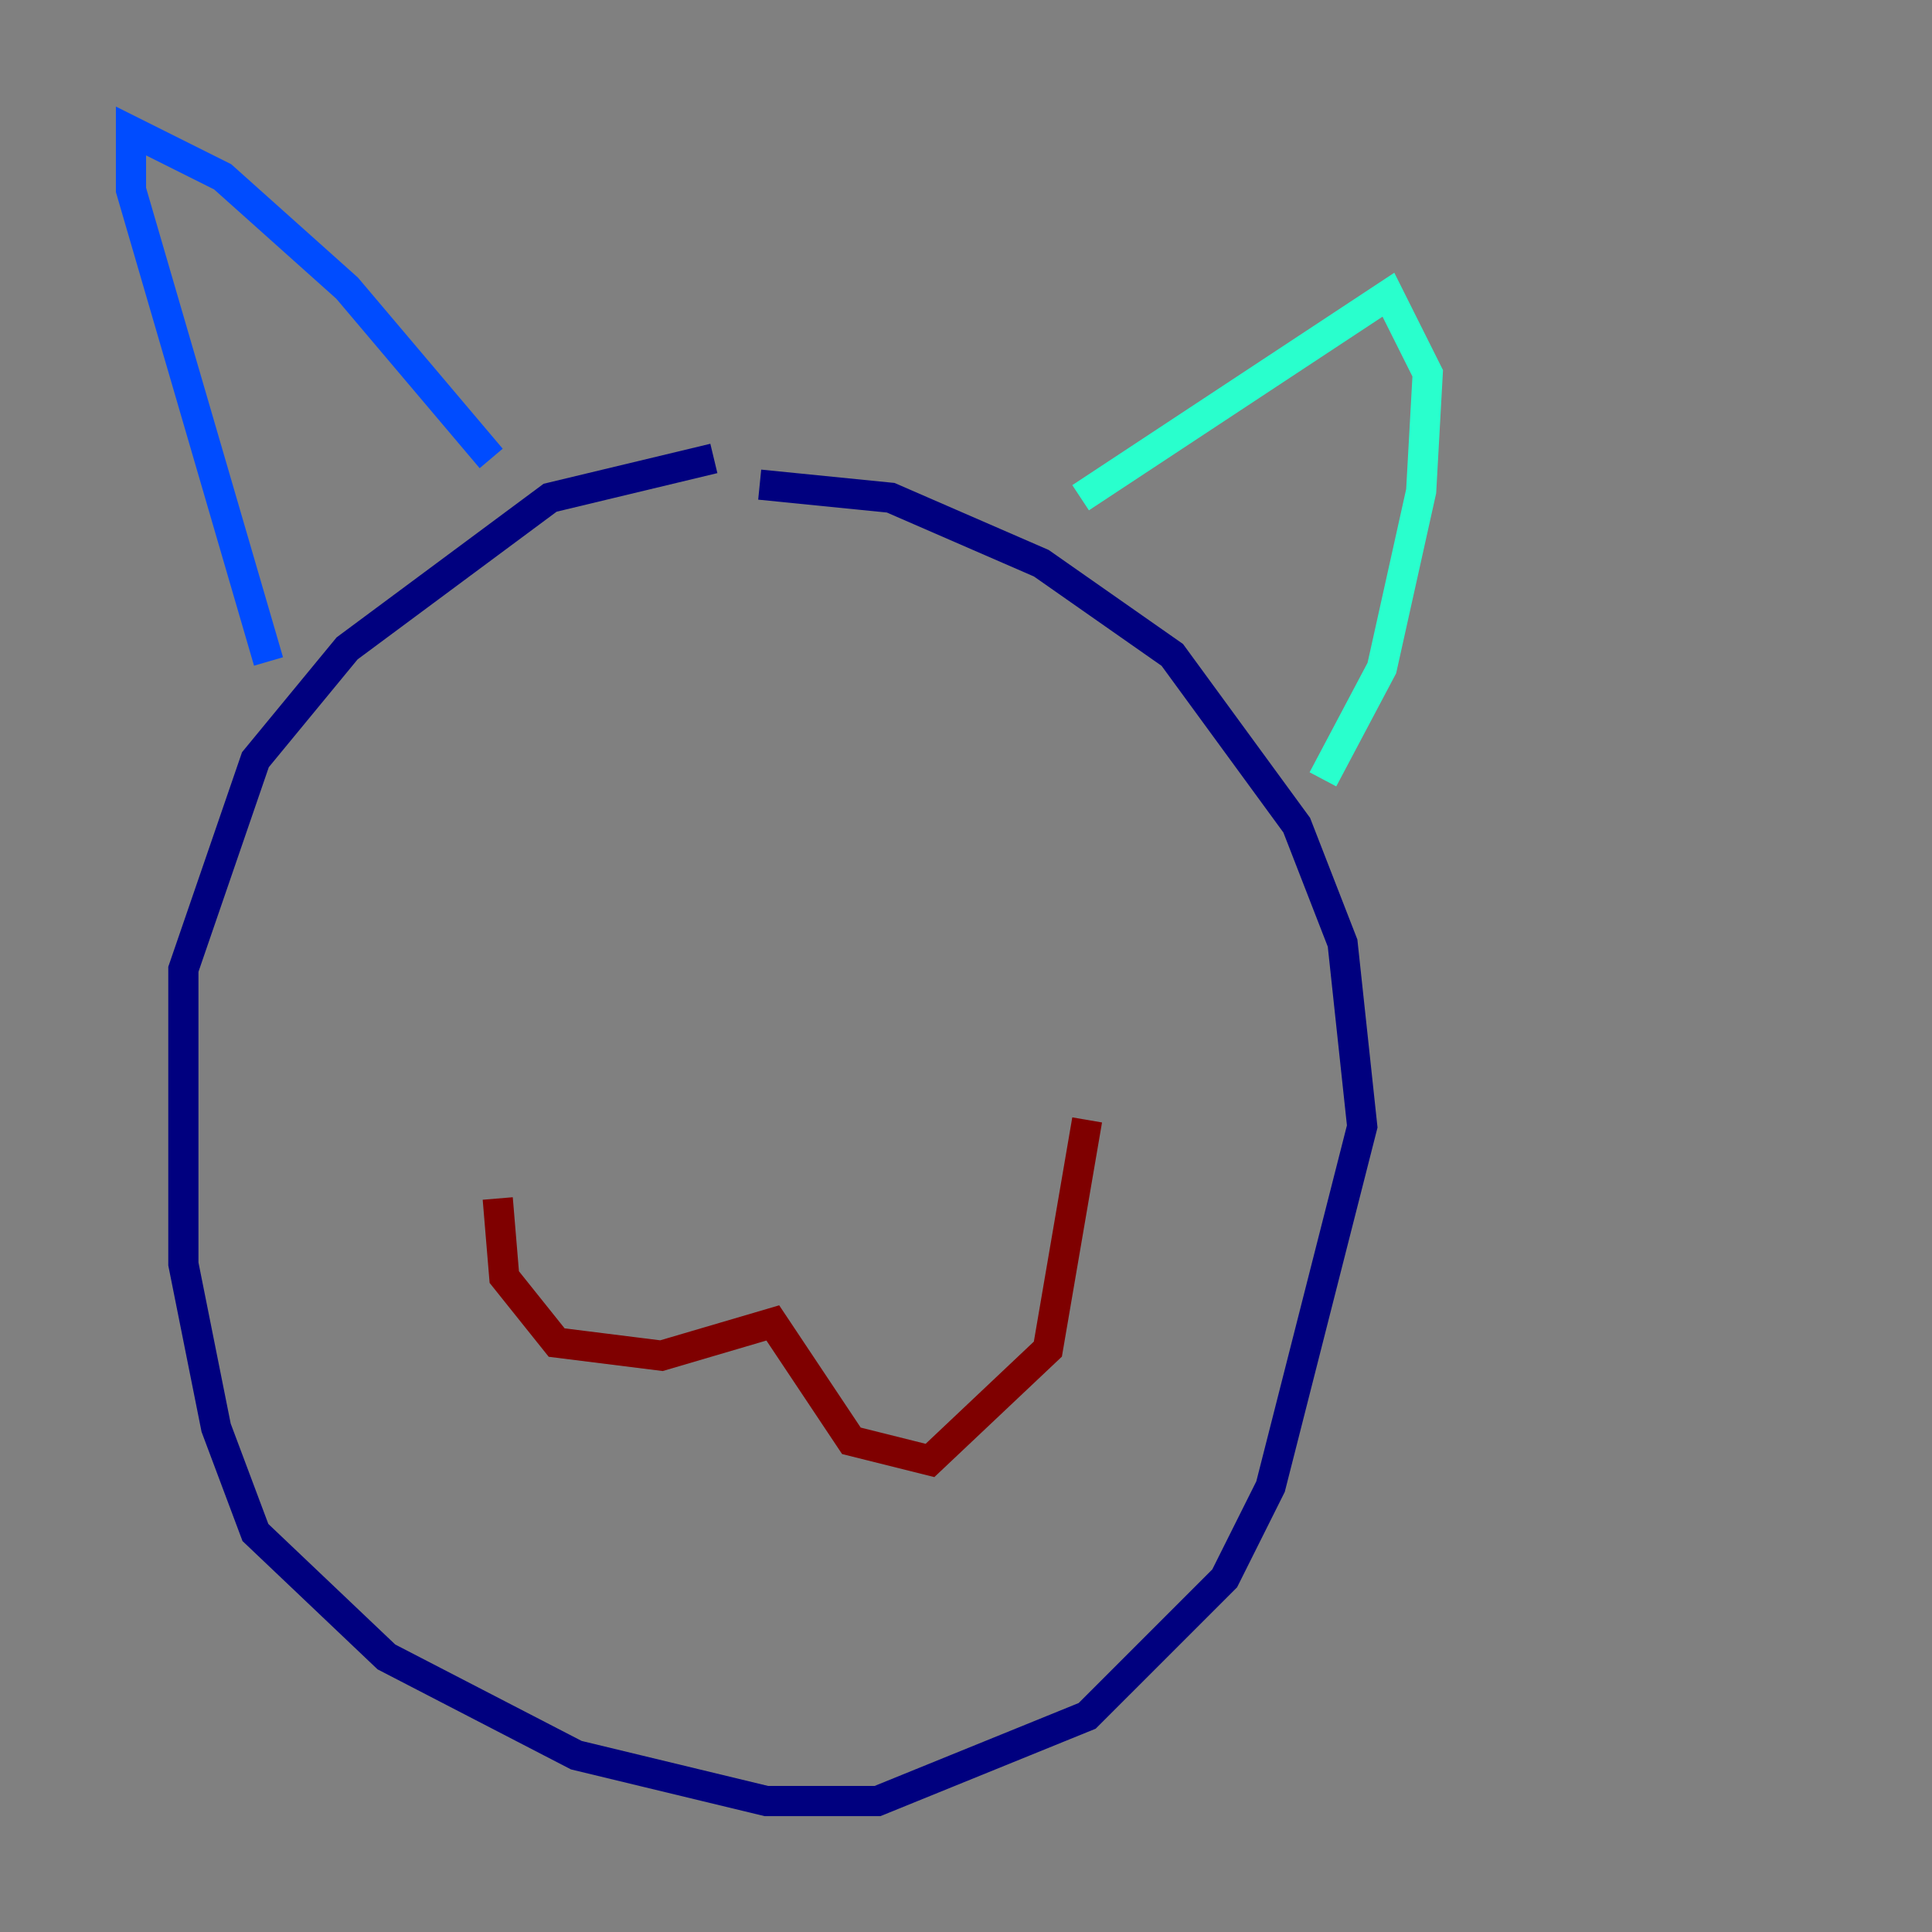 <?xml version="1.0" encoding="utf-8" ?>
<svg baseProfile="tiny" height="128" version="1.2" viewBox="0,0,128,128" width="128" xmlns="http://www.w3.org/2000/svg" xmlns:ev="http://www.w3.org/2001/xml-events" xmlns:xlink="http://www.w3.org/1999/xlink"><rect x="0" y="0" width="128" height="128" fill="#808080" stroke="none"/><defs /><polyline fill="none" points="47.295,30.373 36.447,32.976 22.997,42.956 16.922,50.332 12.149,64.217 12.149,83.742 14.319,94.59 16.922,101.532 25.6,109.776 38.183,116.285 50.766,119.322 58.142,119.322 72.027,113.681 81.139,104.57 84.176,98.495 90.251,74.63 88.949,62.481 85.912,54.671 77.668,43.39 68.99,37.315 59.01,32.976 50.332,32.108" stroke="#00007f" stroke-width="2" /><polyline fill="none" points="17.79,43.824 8.678,12.583 8.678,8.678 14.752,11.715 22.997,19.091 32.542,30.373" stroke="#004cff" stroke-width="2" /><polyline fill="none" points="71.593,32.976 91.986,19.525 94.59,24.732 94.156,32.542 91.552,44.258 87.647,51.634" stroke="#29ffcd" stroke-width="2" /><polyline fill="none" points="31.241,62.481 31.241,62.481" stroke="#cdff29" stroke-width="2" /><polyline fill="none" points="65.519,59.01 65.519,59.01" stroke="#ff6700" stroke-width="2" /><polyline fill="none" points="32.976,79.403 33.41,84.61 36.881,88.949 43.824,89.817 51.2,87.647 56.407,95.458 61.614,96.759 69.424,89.383 72.027,74.197" stroke="#7f0000" stroke-width="2" /></svg>